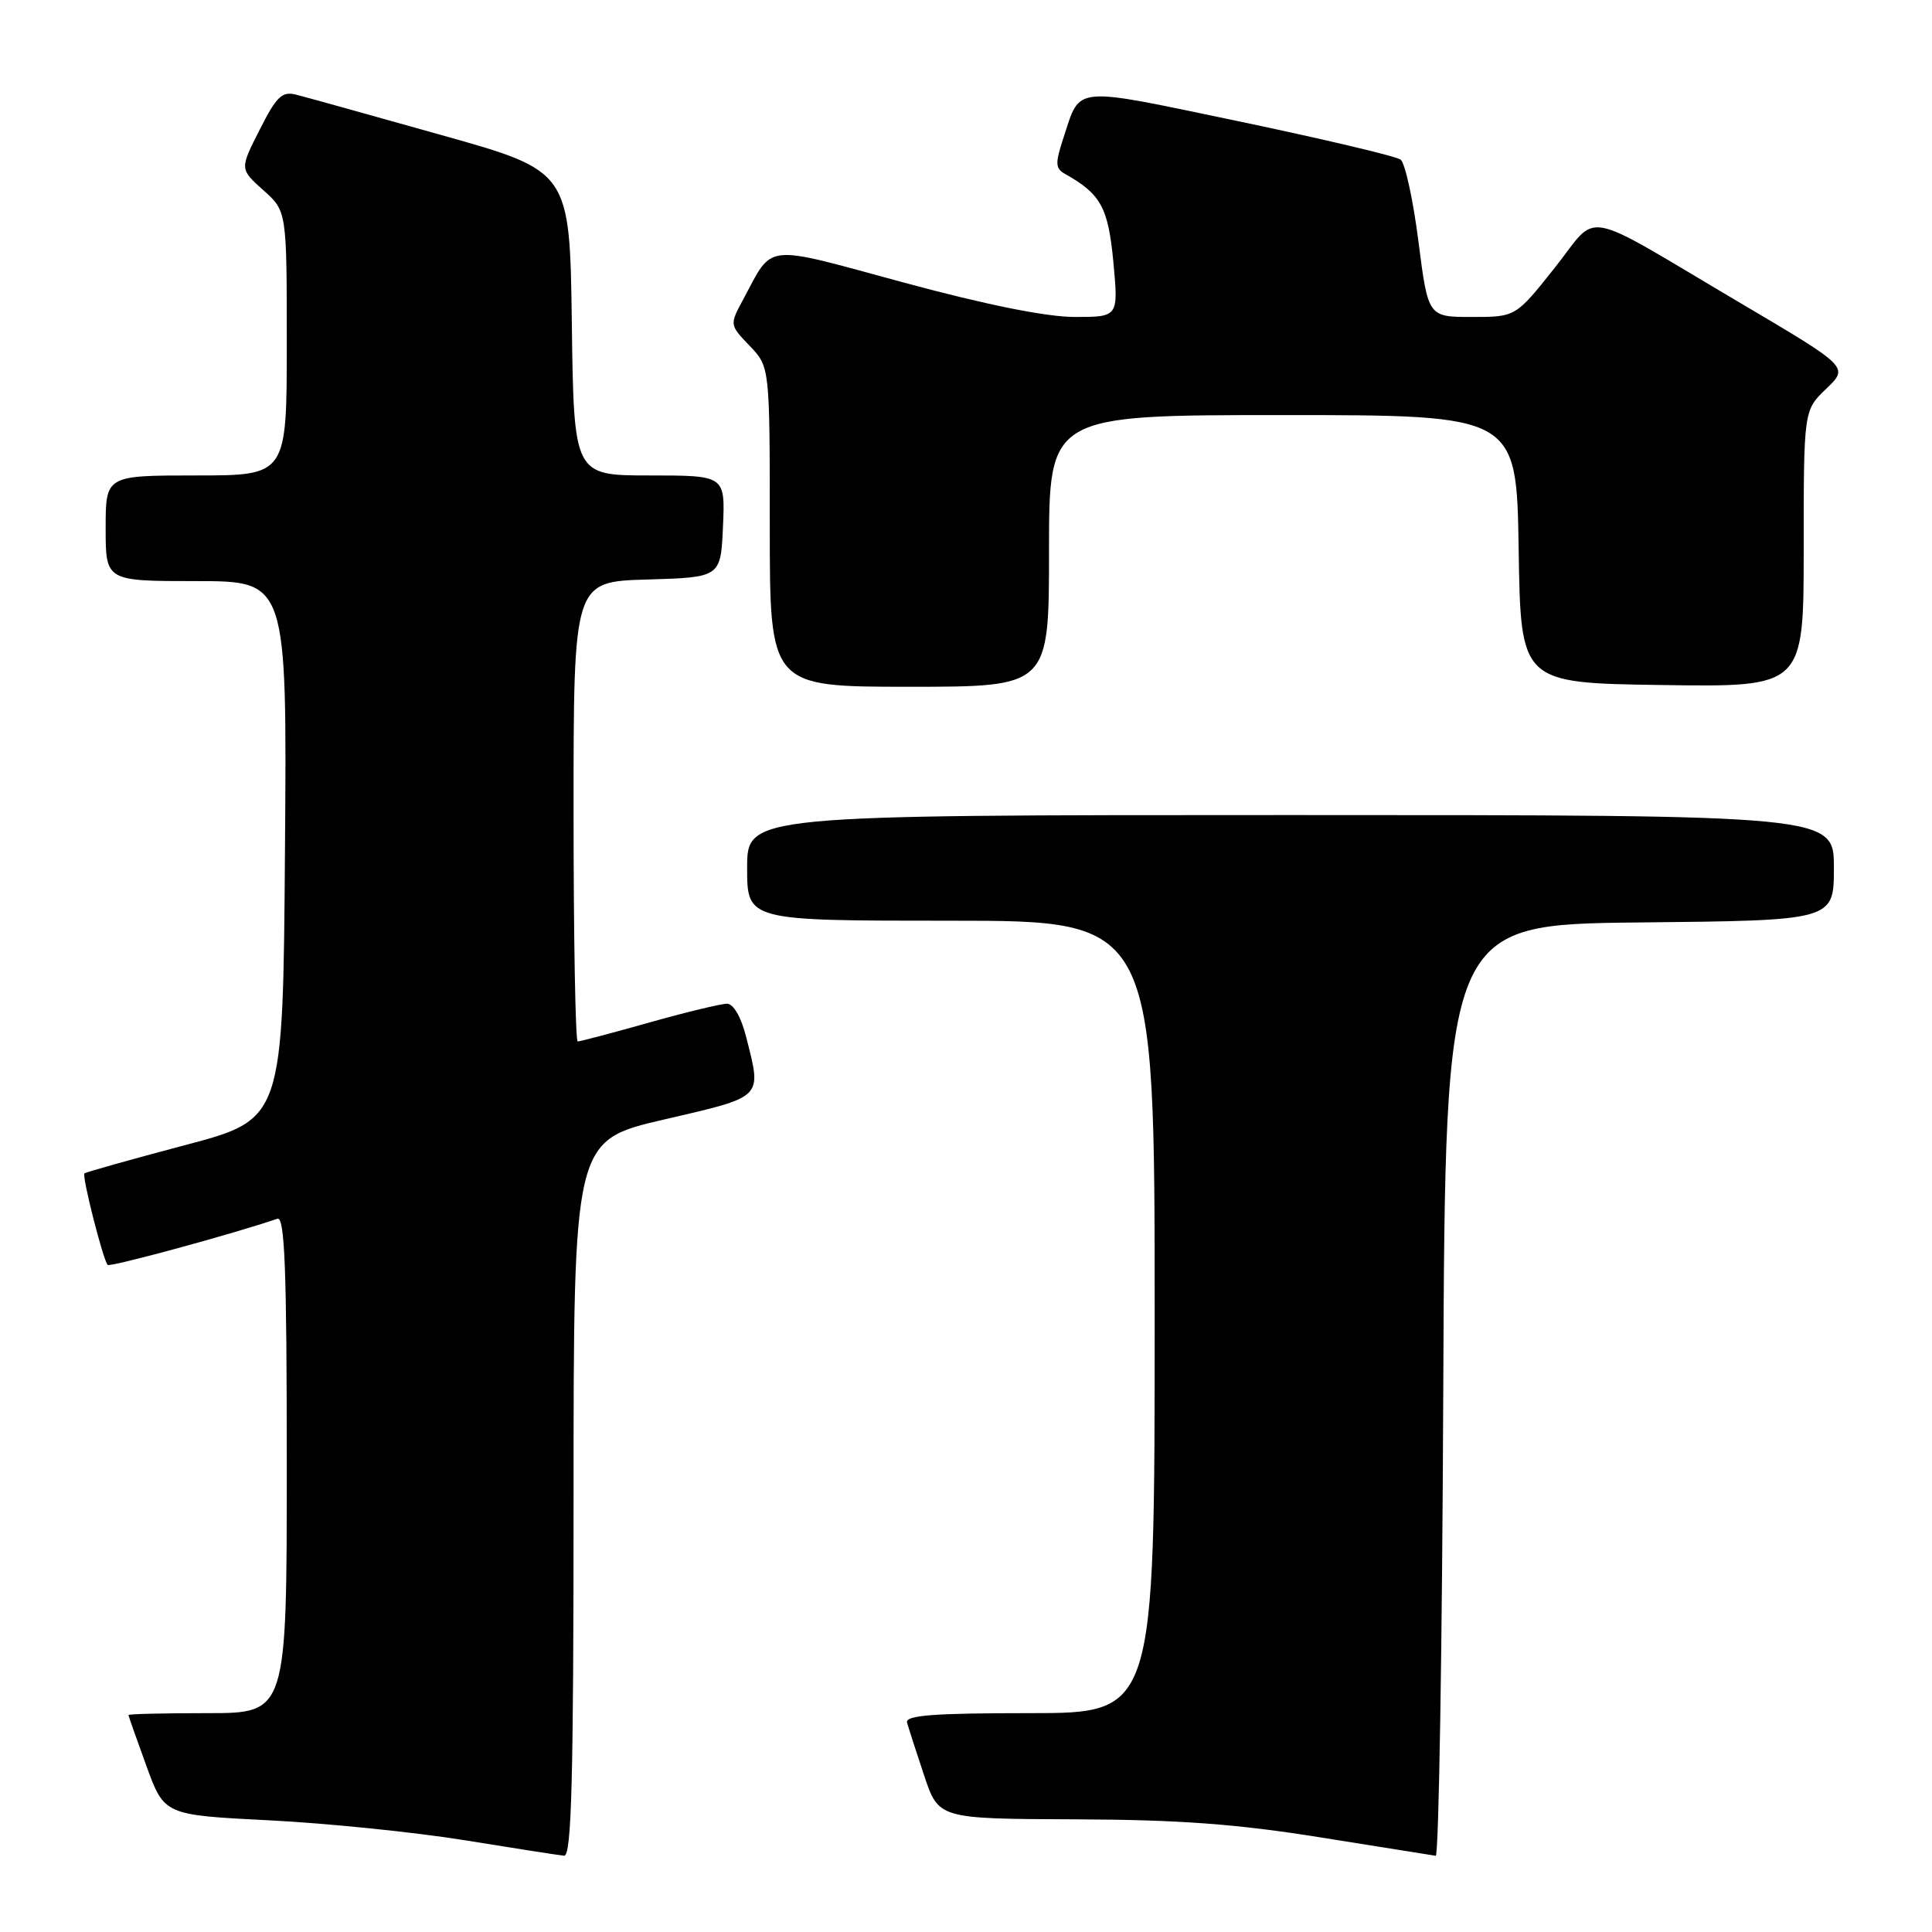 <?xml version="1.0" encoding="UTF-8" standalone="no"?>
<!DOCTYPE svg PUBLIC "-//W3C//DTD SVG 1.1//EN" "http://www.w3.org/Graphics/SVG/1.1/DTD/svg11.dtd" >
<svg xmlns="http://www.w3.org/2000/svg" xmlns:xlink="http://www.w3.org/1999/xlink" version="1.1" viewBox="0 0 256 256">
 <g >
 <path fill="currentColor"
d=" M 76.00 198.56 C 76.00 151.12 76.00 151.12 88.00 148.34 C 101.29 145.25 100.94 145.60 98.88 137.44 C 98.21 134.77 97.19 133.00 96.33 133.00 C 95.54 133.00 90.89 134.12 86.00 135.50 C 81.11 136.88 76.86 138.00 76.55 138.00 C 76.25 138.00 76.00 124.29 76.00 107.54 C 76.00 77.07 76.00 77.07 85.75 76.79 C 95.50 76.50 95.50 76.50 95.80 69.75 C 96.09 63.00 96.09 63.00 86.07 63.00 C 76.04 63.00 76.04 63.00 75.77 42.84 C 75.50 22.67 75.50 22.67 58.50 17.90 C 49.15 15.27 40.50 12.86 39.27 12.55 C 37.38 12.06 36.65 12.75 34.41 17.19 C 31.76 22.40 31.76 22.40 34.88 25.19 C 38.00 27.97 38.00 27.97 38.00 45.49 C 38.00 63.00 38.00 63.00 26.00 63.00 C 14.00 63.00 14.00 63.00 14.00 70.00 C 14.00 77.00 14.00 77.00 26.01 77.00 C 38.03 77.00 38.03 77.00 37.76 112.65 C 37.50 148.31 37.50 148.31 24.50 151.74 C 17.35 153.64 11.36 155.32 11.19 155.48 C 10.83 155.84 13.67 167.00 14.27 167.61 C 14.60 167.93 31.06 163.45 36.75 161.49 C 37.73 161.15 38.00 168.09 38.00 194.03 C 38.00 227.00 38.00 227.00 27.50 227.00 C 21.72 227.00 17.01 227.11 17.02 227.25 C 17.03 227.39 18.10 230.43 19.40 234.00 C 21.77 240.50 21.77 240.50 35.64 241.20 C 43.26 241.58 54.90 242.77 61.50 243.83 C 68.10 244.90 74.06 245.83 74.75 245.89 C 75.73 245.98 76.00 235.91 76.00 198.56 Z  M 191.24 184.25 C 191.50 122.50 191.50 122.50 217.25 122.23 C 243.00 121.97 243.00 121.97 243.00 114.98 C 243.00 108.00 243.00 108.00 171.00 108.00 C 99.00 108.00 99.00 108.00 99.00 115.00 C 99.00 122.00 99.00 122.00 126.00 122.00 C 153.00 122.00 153.00 122.00 153.00 174.50 C 153.00 227.00 153.00 227.00 136.43 227.00 C 123.65 227.00 119.93 227.29 120.19 228.25 C 120.38 228.94 121.39 232.09 122.45 235.25 C 124.37 241.00 124.37 241.00 142.43 241.07 C 156.26 241.12 163.90 241.69 175.00 243.47 C 182.97 244.75 189.83 245.84 190.24 245.90 C 190.65 245.95 191.10 218.21 191.24 184.25 Z  M 139.00 73.00 C 139.00 55.00 139.00 55.00 169.98 55.00 C 200.95 55.00 200.95 55.00 201.23 72.75 C 201.50 90.50 201.50 90.50 220.25 90.77 C 239.00 91.04 239.00 91.04 239.00 72.71 C 239.00 54.37 239.00 54.37 241.99 51.51 C 244.98 48.64 244.98 48.64 230.74 40.23 C 208.94 27.35 212.02 27.94 205.99 35.51 C 200.83 42.00 200.83 42.00 195.03 42.00 C 189.23 42.00 189.23 42.00 187.95 31.99 C 187.25 26.48 186.18 21.60 185.59 21.15 C 184.99 20.70 175.33 18.42 164.12 16.07 C 141.88 11.43 143.21 11.30 140.93 18.21 C 139.79 21.68 139.82 22.32 141.15 23.06 C 145.87 25.71 146.85 27.50 147.53 34.75 C 148.20 42.00 148.20 42.00 142.41 42.00 C 138.66 42.00 130.66 40.39 119.72 37.43 C 100.90 32.33 102.53 32.15 98.46 39.71 C 96.67 43.03 96.67 43.05 99.33 45.82 C 102.00 48.61 102.00 48.61 102.00 69.80 C 102.00 91.00 102.00 91.00 120.50 91.00 C 139.00 91.00 139.00 91.00 139.00 73.00 Z "/>
</g>
</svg>